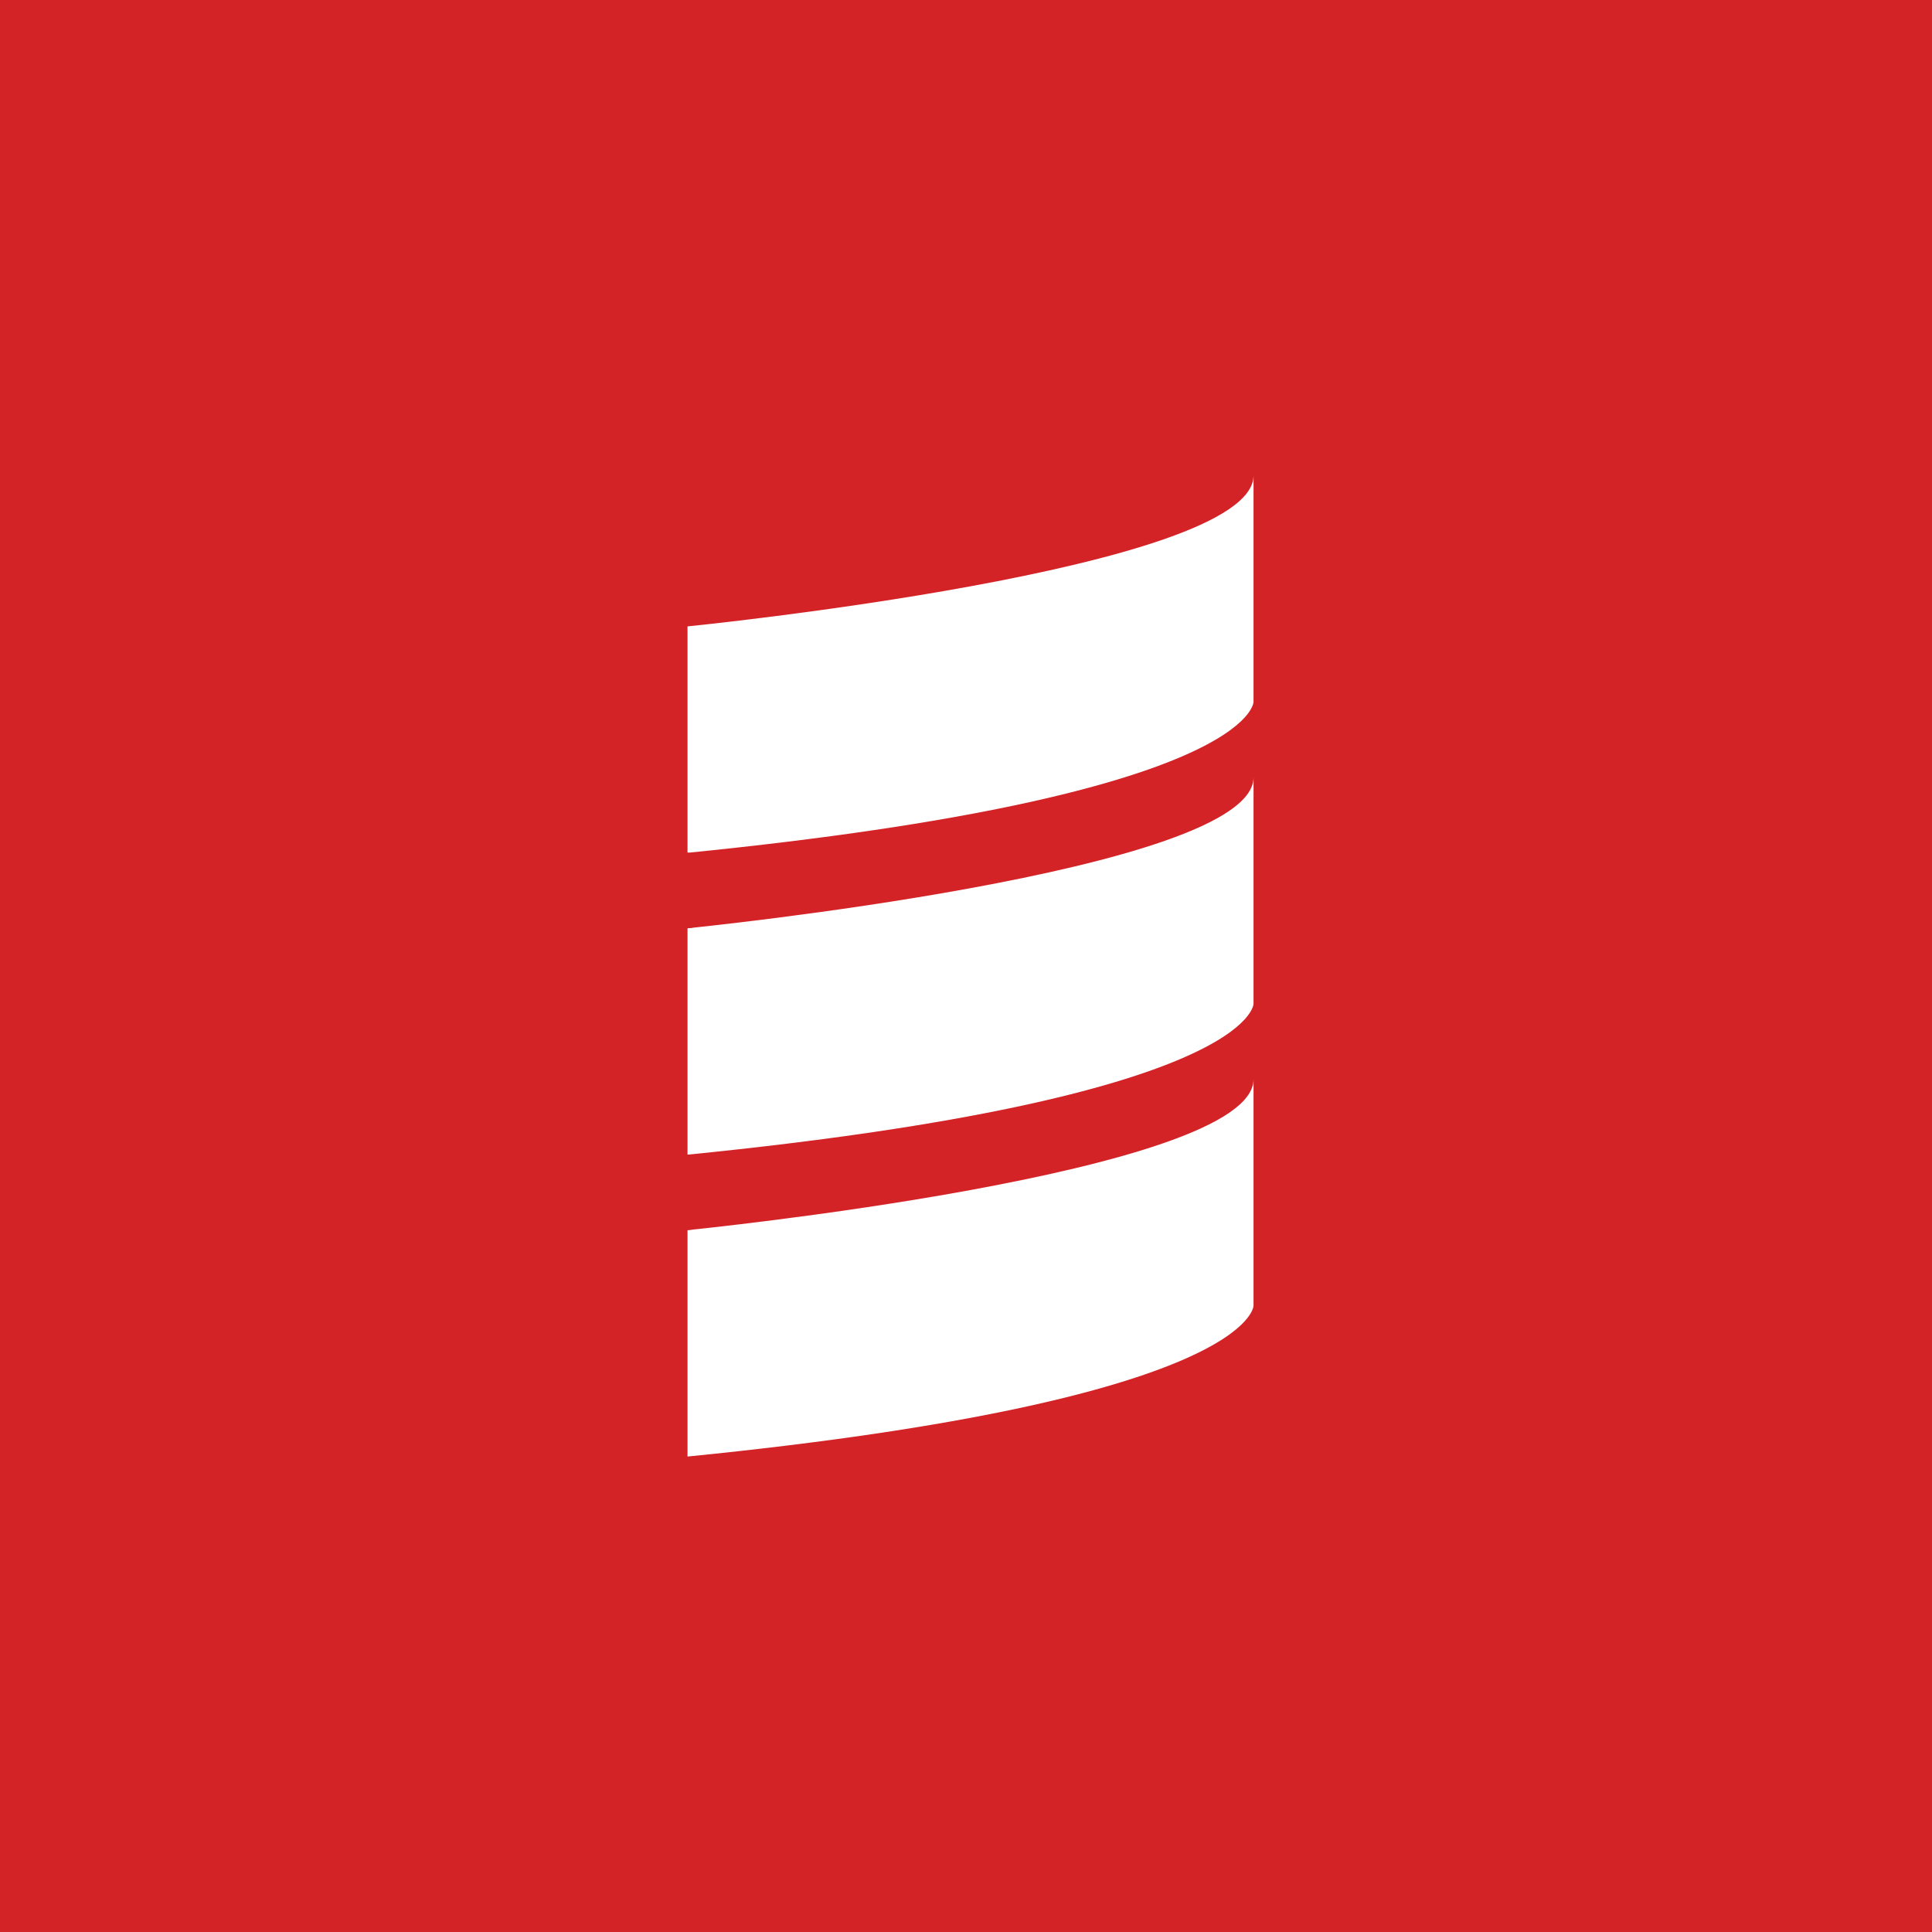 <svg id="Scala" xmlns="http://www.w3.org/2000/svg" viewBox="0 0 256 256"><defs><style>.cls-1{fill:#d42327;}.cls-2{fill:#fff;}</style></defs><title>scala</title><rect class="cls-1" width="256" height="256"/><g id="Scala-2" data-name="Scala"><path class="cls-2" d="M91.1,83s75-7.5,75-20V93s0,12.5-75,20V83Z"/><path class="cls-2" d="M91.1,123s75-7.5,75-20v30s0,12.5-75,20V123Z"/><path class="cls-2" d="M91.1,163s75-7.5,75-20v30s0,12.5-75,20"/><rect class="cls-1" x="90.51" y="113" width="0.75" height="9.99" transform="translate(-11.66 9.98) rotate(-5.91)"/><rect class="cls-1" x="91.02" y="113" width="0.75" height="9.31" transform="translate(-11.62 10.03) rotate(-5.91)"/><rect class="cls-1" x="90.44" y="153" width="0.75" height="9.99" transform="translate(-15.78 10.19) rotate(-5.91)"/><rect class="cls-1" x="90.95" y="153" width="0.75" height="9.31" transform="translate(-15.74 10.24) rotate(-5.91)"/></g></svg>